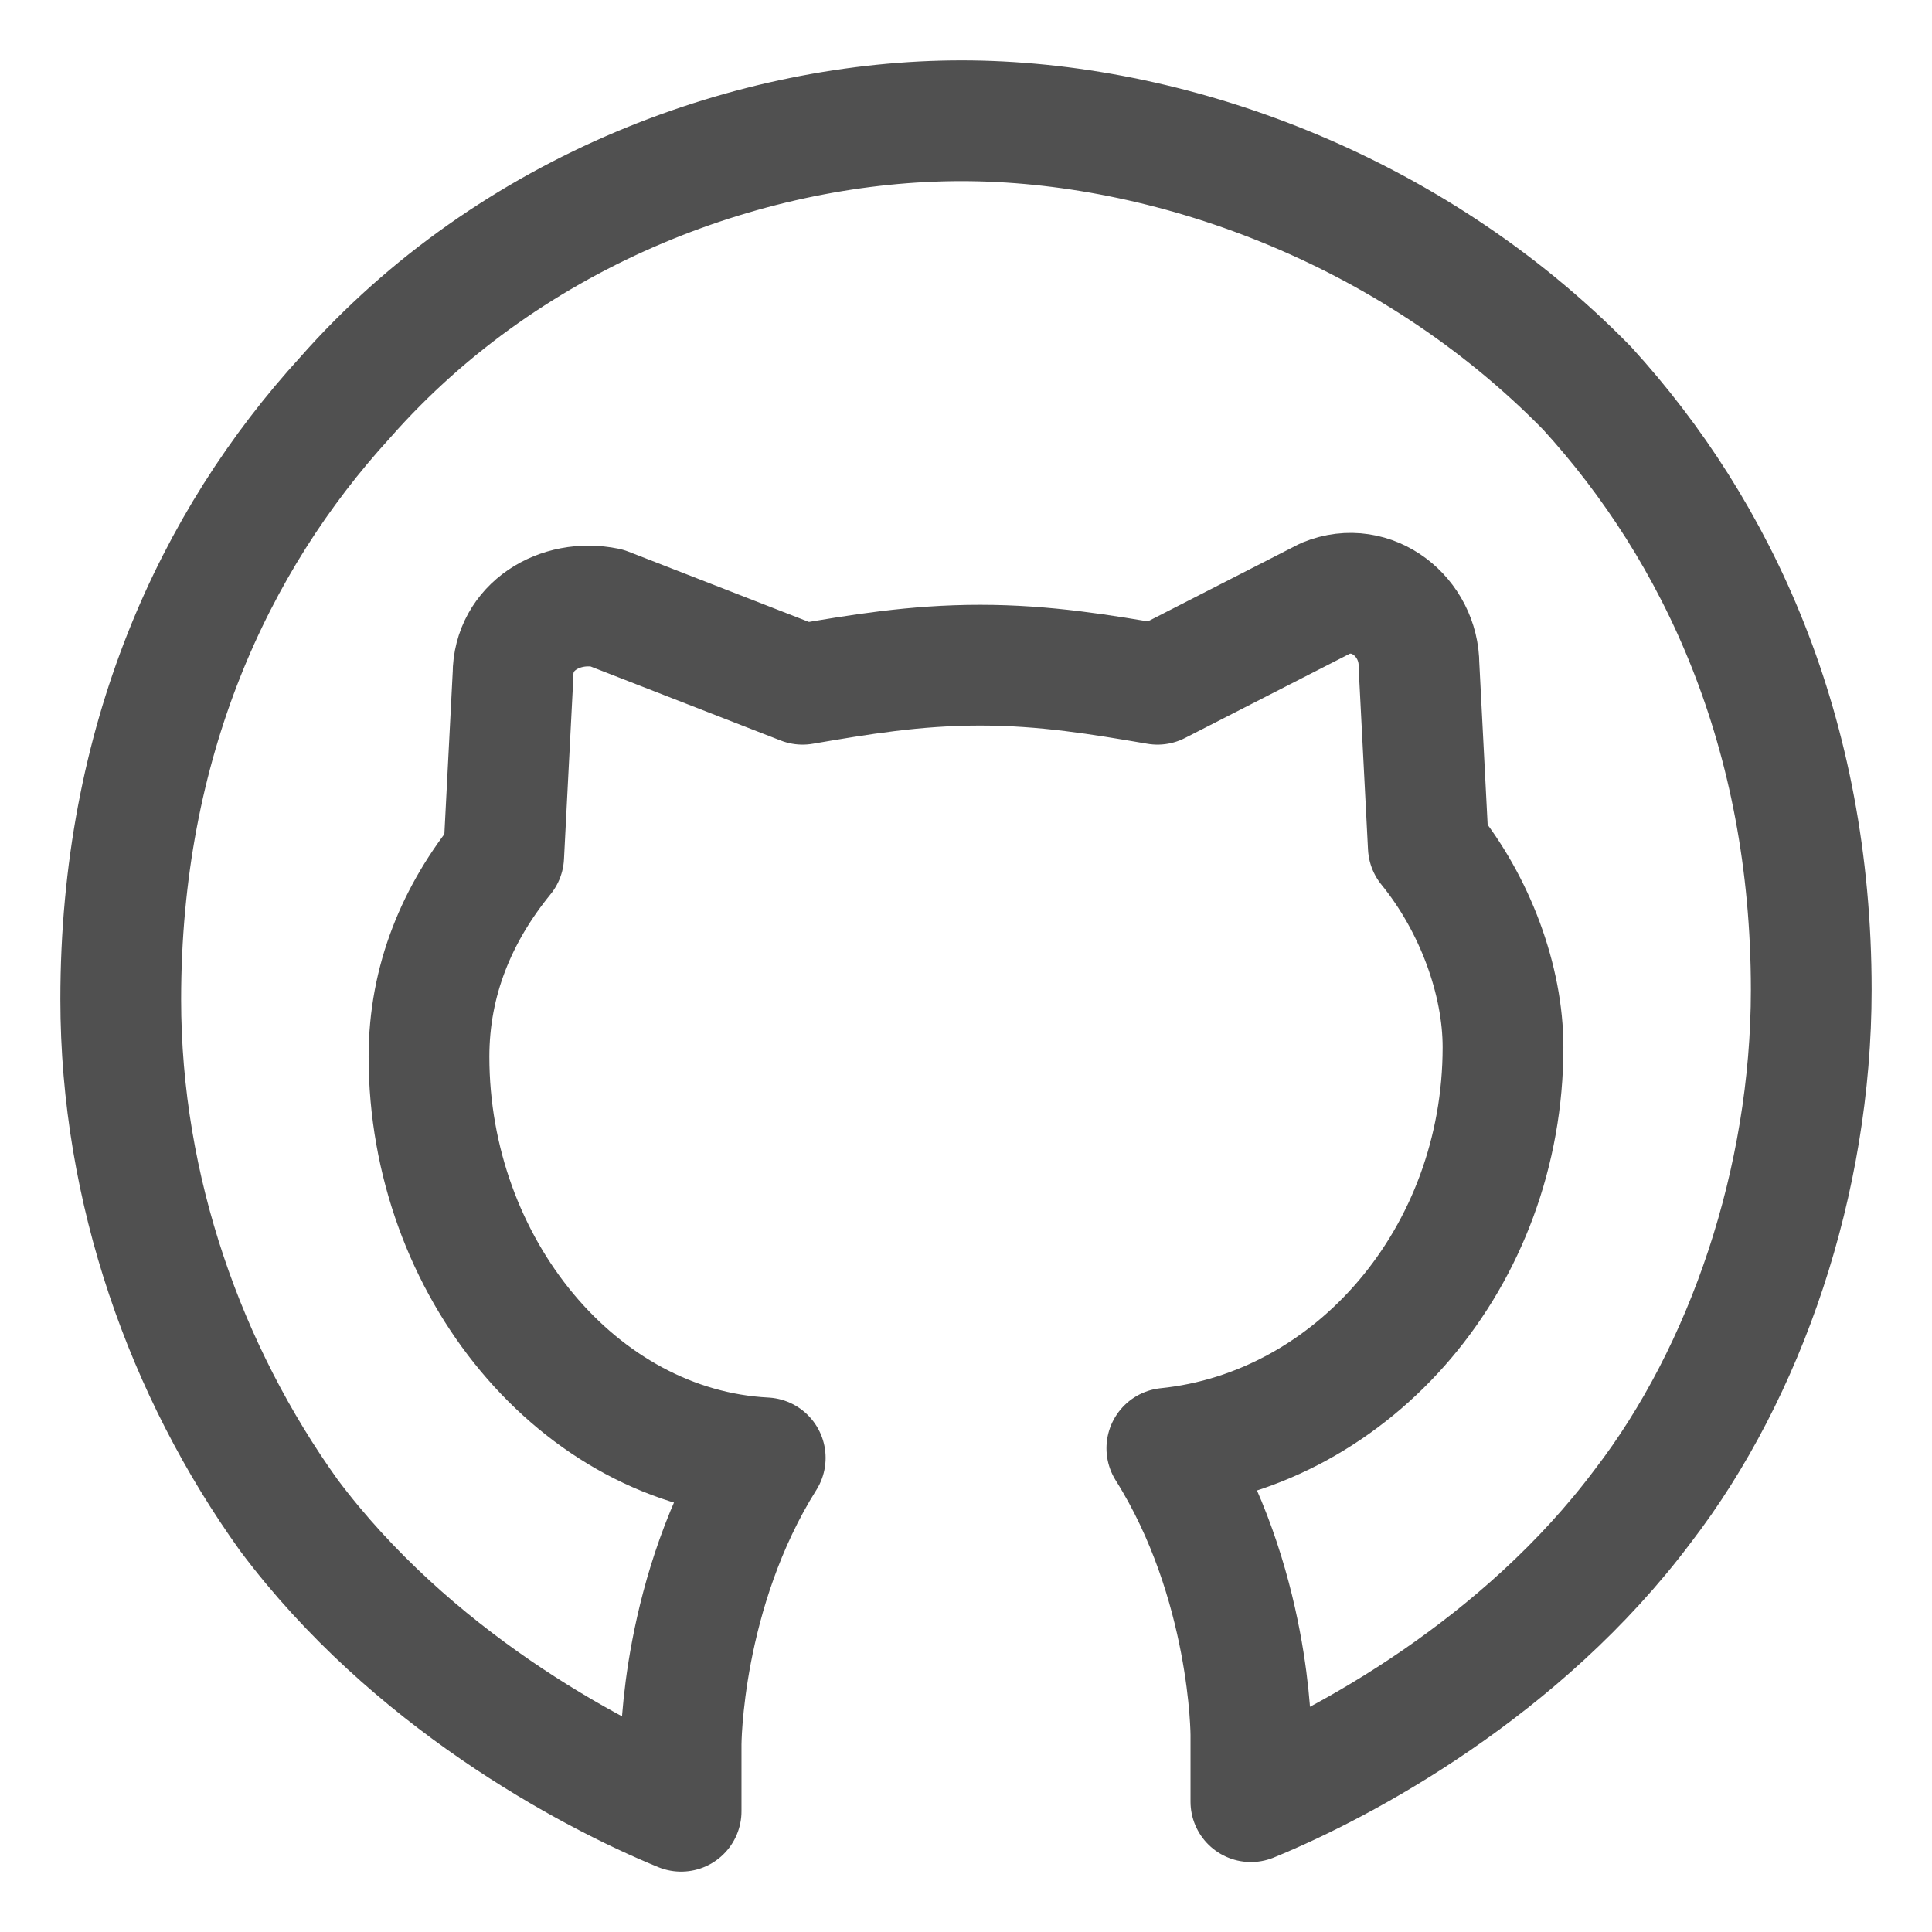 <svg width="24" height="24" viewBox="0 0 24 24" fill="none" xmlns="http://www.w3.org/2000/svg">
<path d="M4.285 4.941C2.66 6.72 1.5 9.212 1.5 12.415C1.5 14.788 2.312 17.042 3.588 18.822C5.097 20.839 7.301 22.025 8.461 22.5V21.669C8.461 21.669 8.461 19.771 9.506 18.11C7.185 17.991 5.329 15.737 5.329 13.127C5.329 12.178 5.677 11.348 6.257 10.636L6.373 8.381C6.373 7.788 6.953 7.432 7.533 7.551L9.97 8.5C10.666 8.381 11.362 8.263 12.174 8.263C12.986 8.263 13.682 8.381 14.379 8.5L16.467 7.432C17.047 7.195 17.627 7.669 17.627 8.263L17.743 10.517C18.323 11.229 18.671 12.178 18.671 13.008C18.671 15.619 16.815 17.754 14.495 17.991C15.539 19.652 15.539 21.551 15.539 21.551V22.381C16.699 21.907 18.903 20.72 20.412 18.703C21.688 17.042 22.5 14.669 22.5 12.297C22.5 9.093 21.34 6.602 19.715 4.822C17.511 2.568 14.495 1.5 11.942 1.5C9.389 1.5 6.373 2.568 4.285 4.941Z" stroke="#505050" stroke-width="1.5" stroke-linecap="round" stroke-linejoin="round"/>
</svg>
